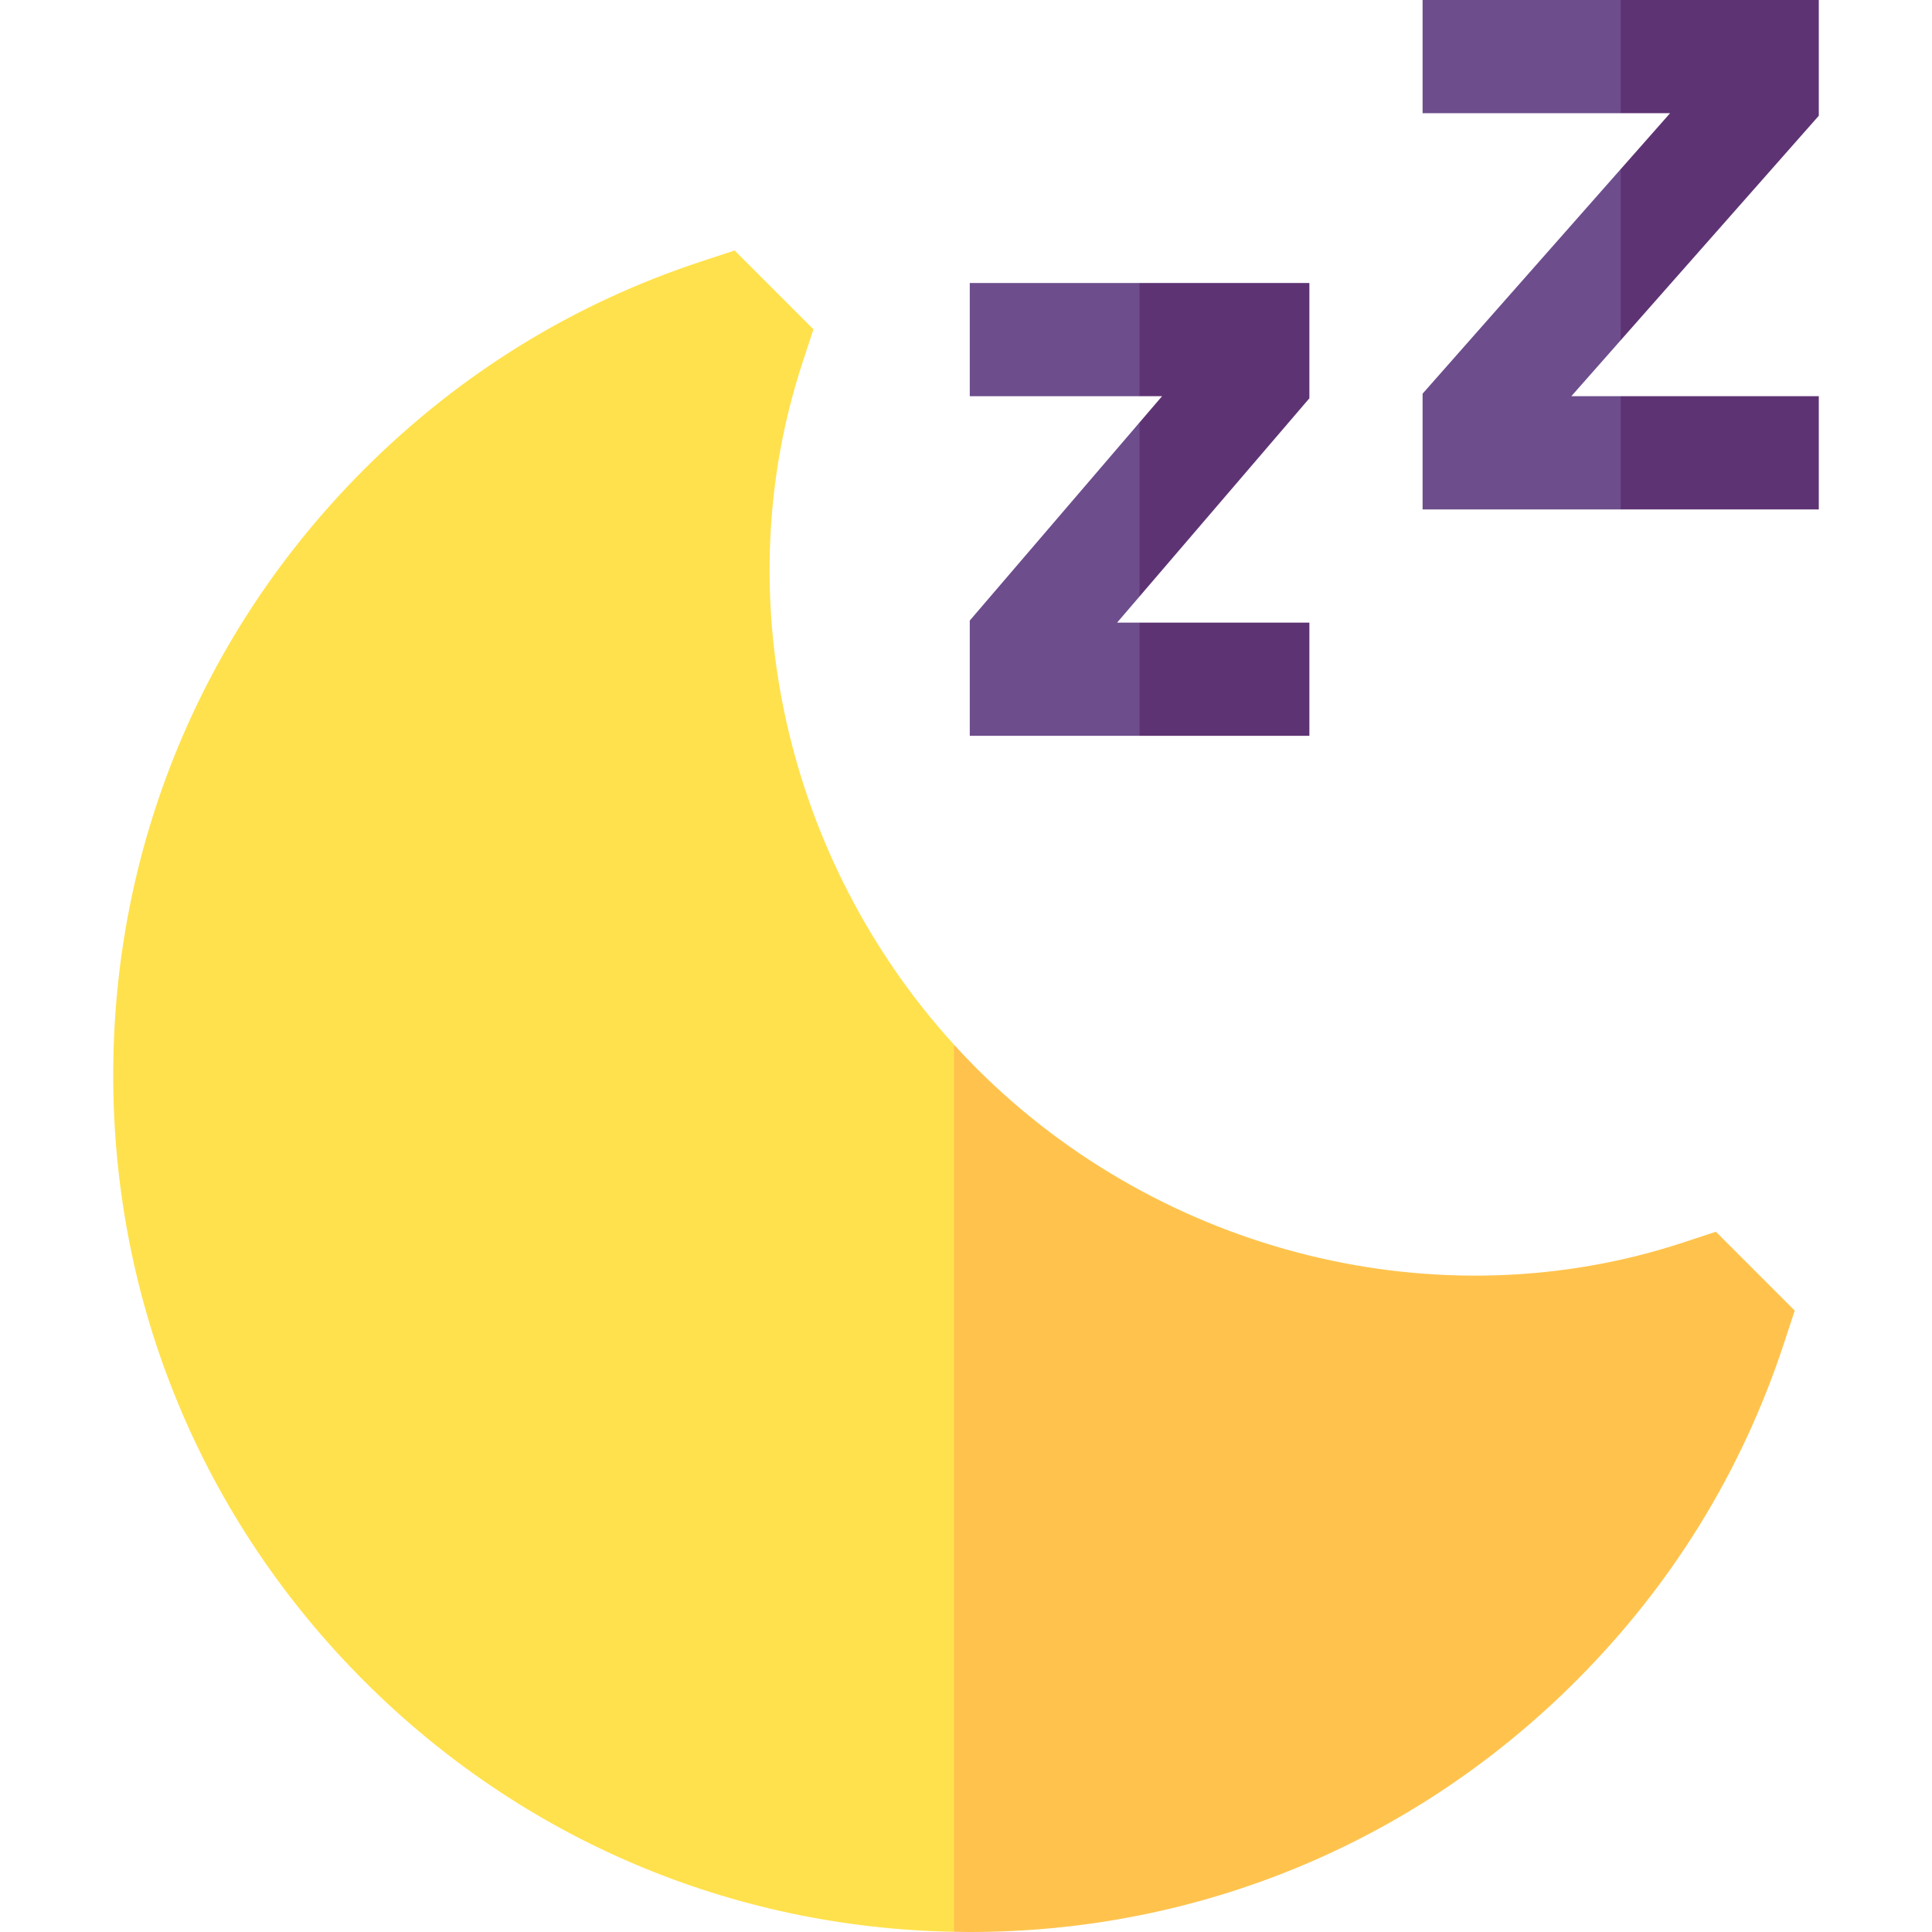 <svg id="Capa_1" enable-background="new 0 0 512 512" height="512" viewBox="0 0 512 512" width="512" xmlns="http://www.w3.org/2000/svg"><g><g fill="#5e3373"><path d="m482 30.671v-30.671h-52.5l-20 15 20 15h13.084l-13.084 14.829-20 37.842 20 7.5z"/><path d="m482 135v-30h-52.5l-20 15 20 15z"/><path d="m302 105h5.958l-5.958 6.951-20 38.598 20 7.5 45-52.5v-30.549h-45l-20 15z"/><path d="m347 195v-30h-45l-20 15 20 15z"/></g><path d="m454.735 326.423-8.77 2.886c-64.437 21.205-137.892 3.093-187.13-46.145-2.065-2.065-4.069-4.175-6.024-6.323l-20 125.424 20 109.683c1.418.026 2.835.052 4.257.052 60.651 0 117.674-23.619 160.562-66.507 25.403-25.403 43.944-55.485 55.107-89.412l2.886-8.768z" fill="#ffc34d"/><path d="m429.5 90.171v-45.342l-52.5 59.5v30.671h52.5v-30h-13.084z" fill="#6d4d8c"/><path d="m377 0h52.5v30h-52.5z" fill="#6d4d8c"/><path d="m257 164.451v30.549h45v-30h-5.958l5.958-6.951v-46.098z" fill="#6d4d8c"/><path d="m257 75h45v30h-45z" fill="#6d4d8c"/><path d="m212.69 96.034 2.886-8.768-20.889-20.89-8.769 2.886c-33.928 11.165-64.011 29.706-89.412 55.108-42.887 42.887-66.506 99.909-66.506 160.561s23.619 117.674 66.507 160.562c41.882 41.883 97.247 65.376 156.305 66.456v-235.107c-44.659-49.063-60.438-119.07-40.122-180.808z" fill="#ffe14d"/></g></svg>